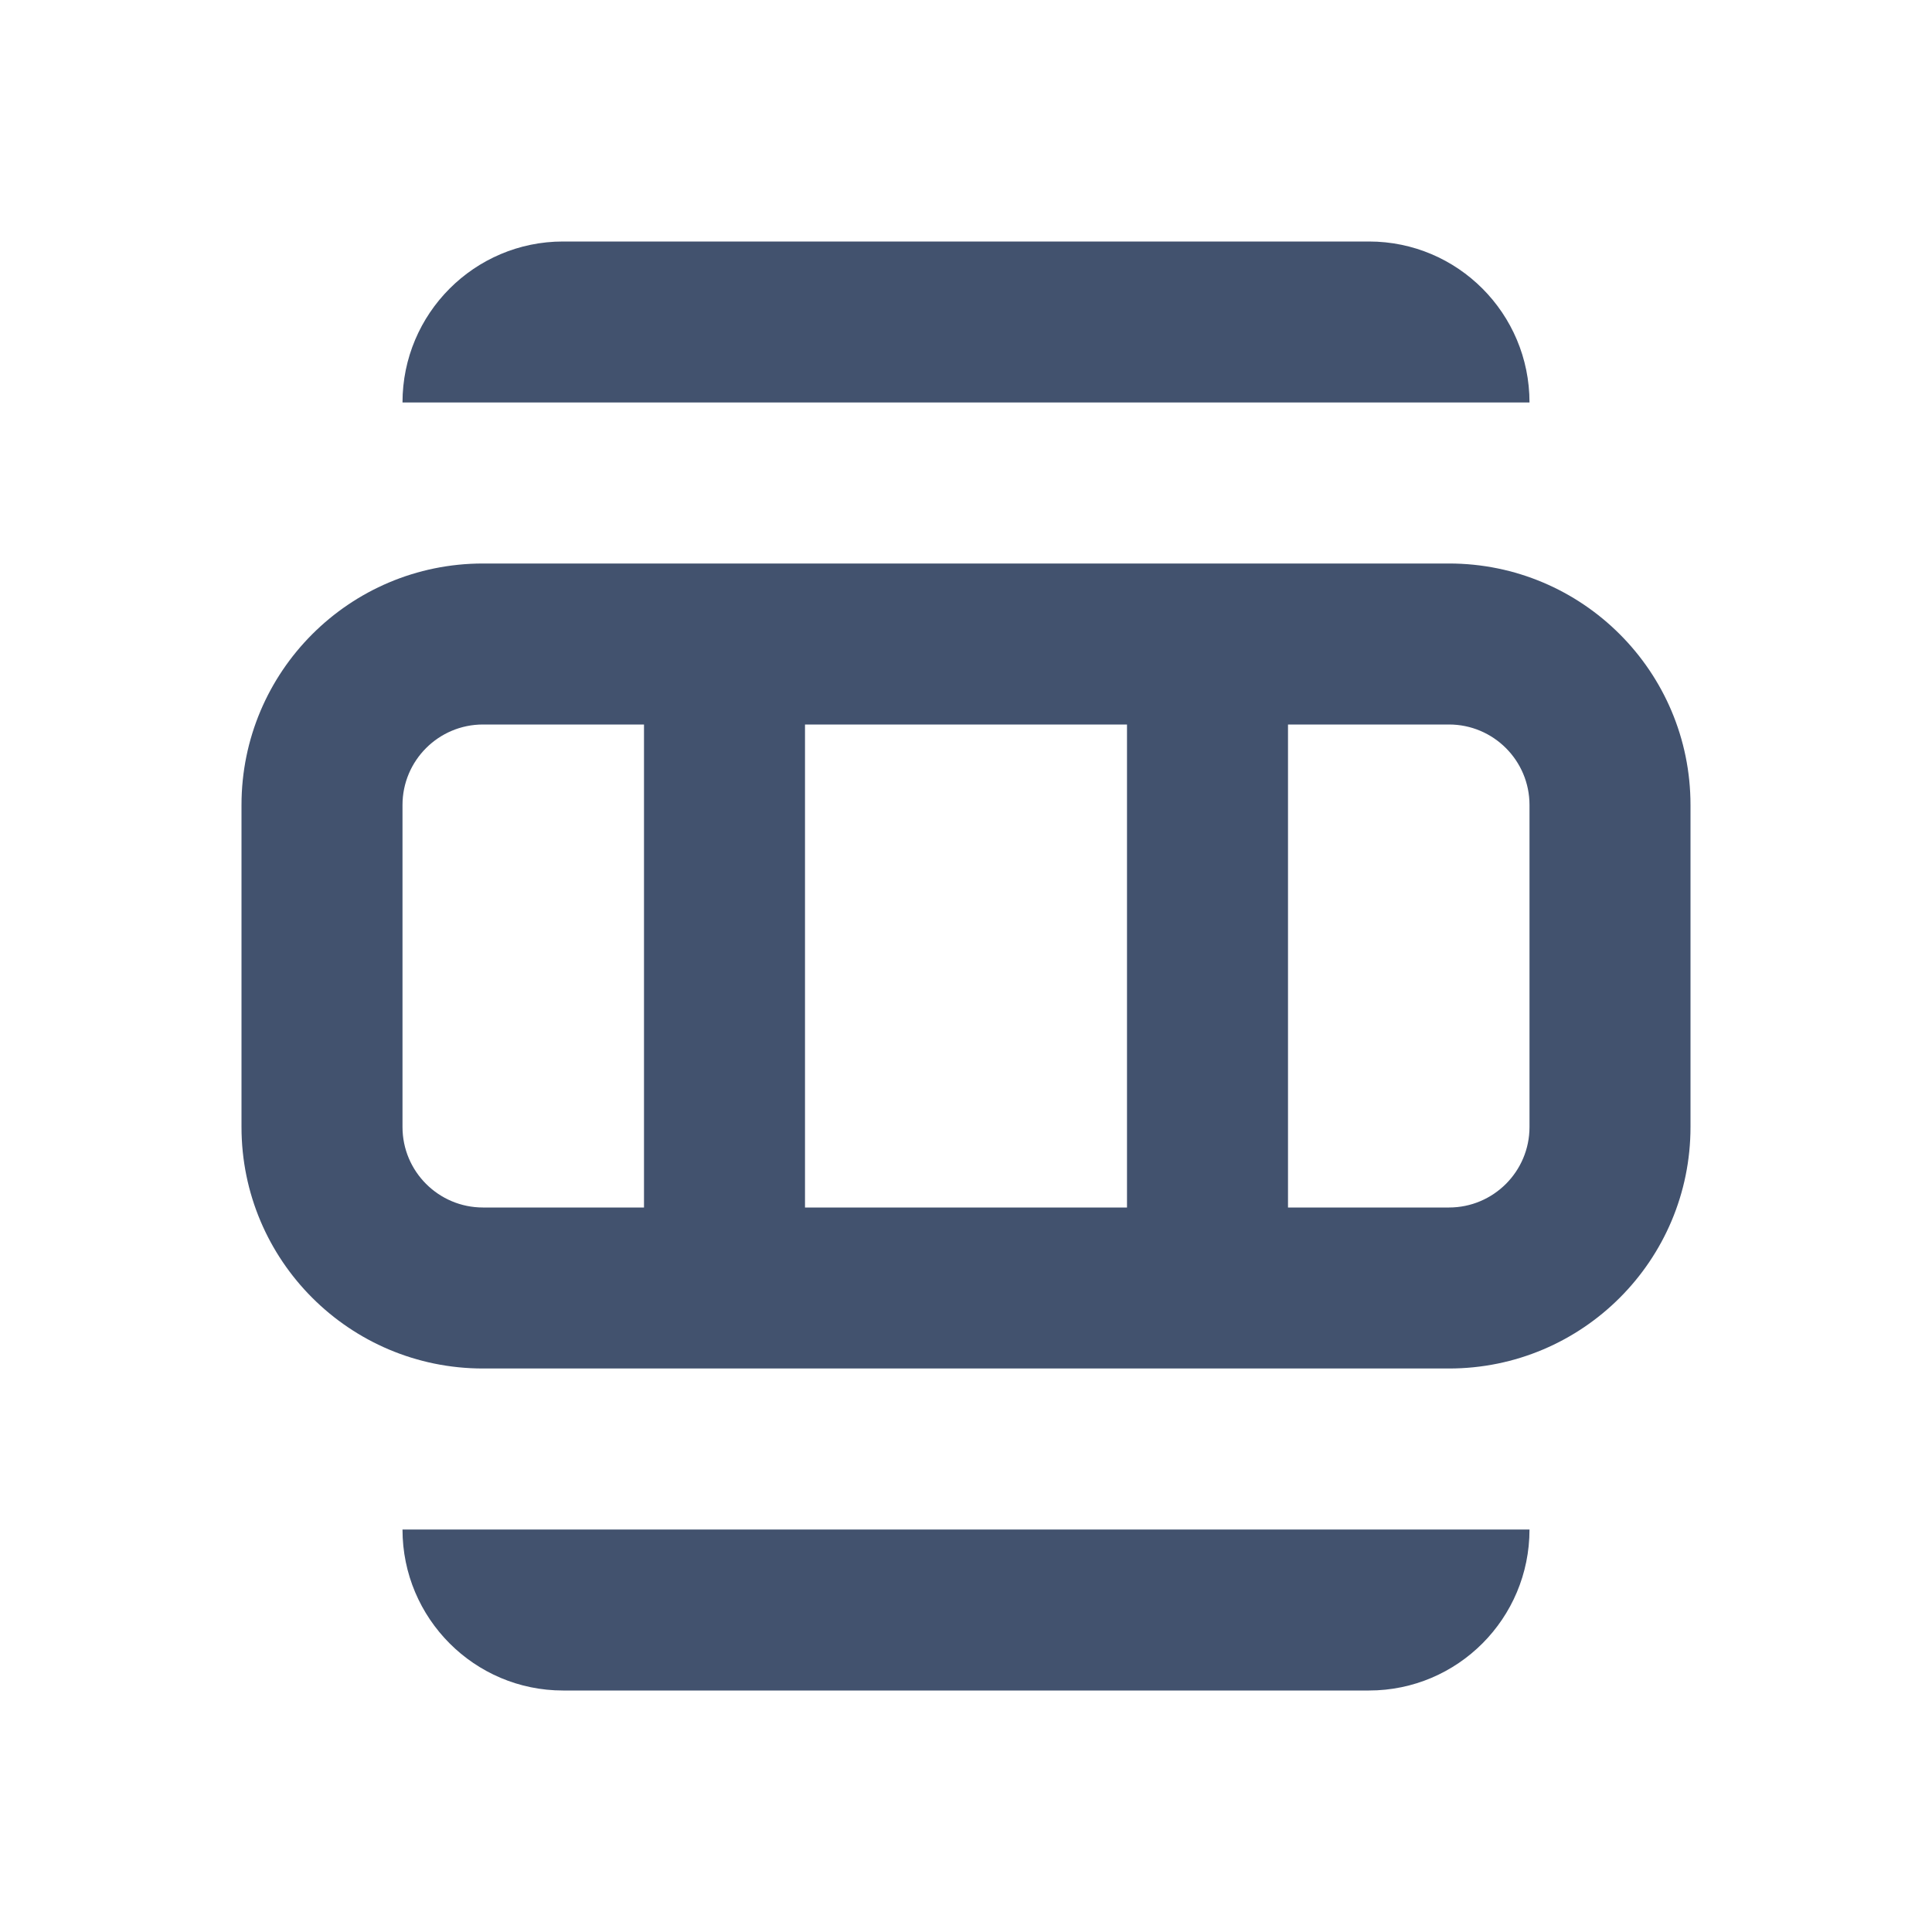 <?xml version="1.0" encoding="UTF-8" standalone="no"?>
<svg width="24px" height="24px" viewBox="0 0 24 24" version="1.1" xmlns="http://www.w3.org/2000/svg" xmlns:xlink="http://www.w3.org/1999/xlink">
    <!-- Generator: Sketch 46.2 (44496) - http://www.bohemiancoding.com/sketch -->
    <title>icons/switcher</title>
    <desc>Created with Sketch.</desc>
    <defs></defs>
    <g id="Global" stroke="none" stroke-width="1" fill="none" fill-rule="evenodd">
        <g id="icons/switcher" fill="#42526E">
            <path d="M5,5 C5,3.895 5.895,3 6.994,3 L17.006,3 C18.107,3 19,3.894 19,5 L5,5 Z" id="Combined-Shape-path"></path>
            <path d="M5,19 L19,19 C19,20.106 18.107,21 17.006,21 L6.994,21 C5.895,21 5,20.105 5,19 Z" id="Combined-Shape-path"></path>
            <path d="M6,9 C5.448,9 5,9.448 5,10 L5,14 C5,14.552 5.448,15 6,15 L18,15 C18.552,15 19,14.552 19,14 L19,10 C19,9.448 18.552,9 18,9 L6,9 Z M6,7 L18,7 C19.657,7 21,8.343 21,10 L21,14 C21,15.657 19.657,17 18,17 L6,17 C4.343,17 3,15.657 3,14 L3,10 C3,8.343 4.343,7 6,7 Z" id="Rectangle-12" fill-rule="nonzero"></path>
            <polygon id="Line" fill-rule="nonzero" points="8 7.5 8 16.5 10 16.5 10 7.5"></polygon>
            <polygon id="Line-Copy" fill-rule="nonzero" points="14 7.5 14 16.5 16 16.5 16 7.5"></polygon>
        </g>
    </g>
</svg>